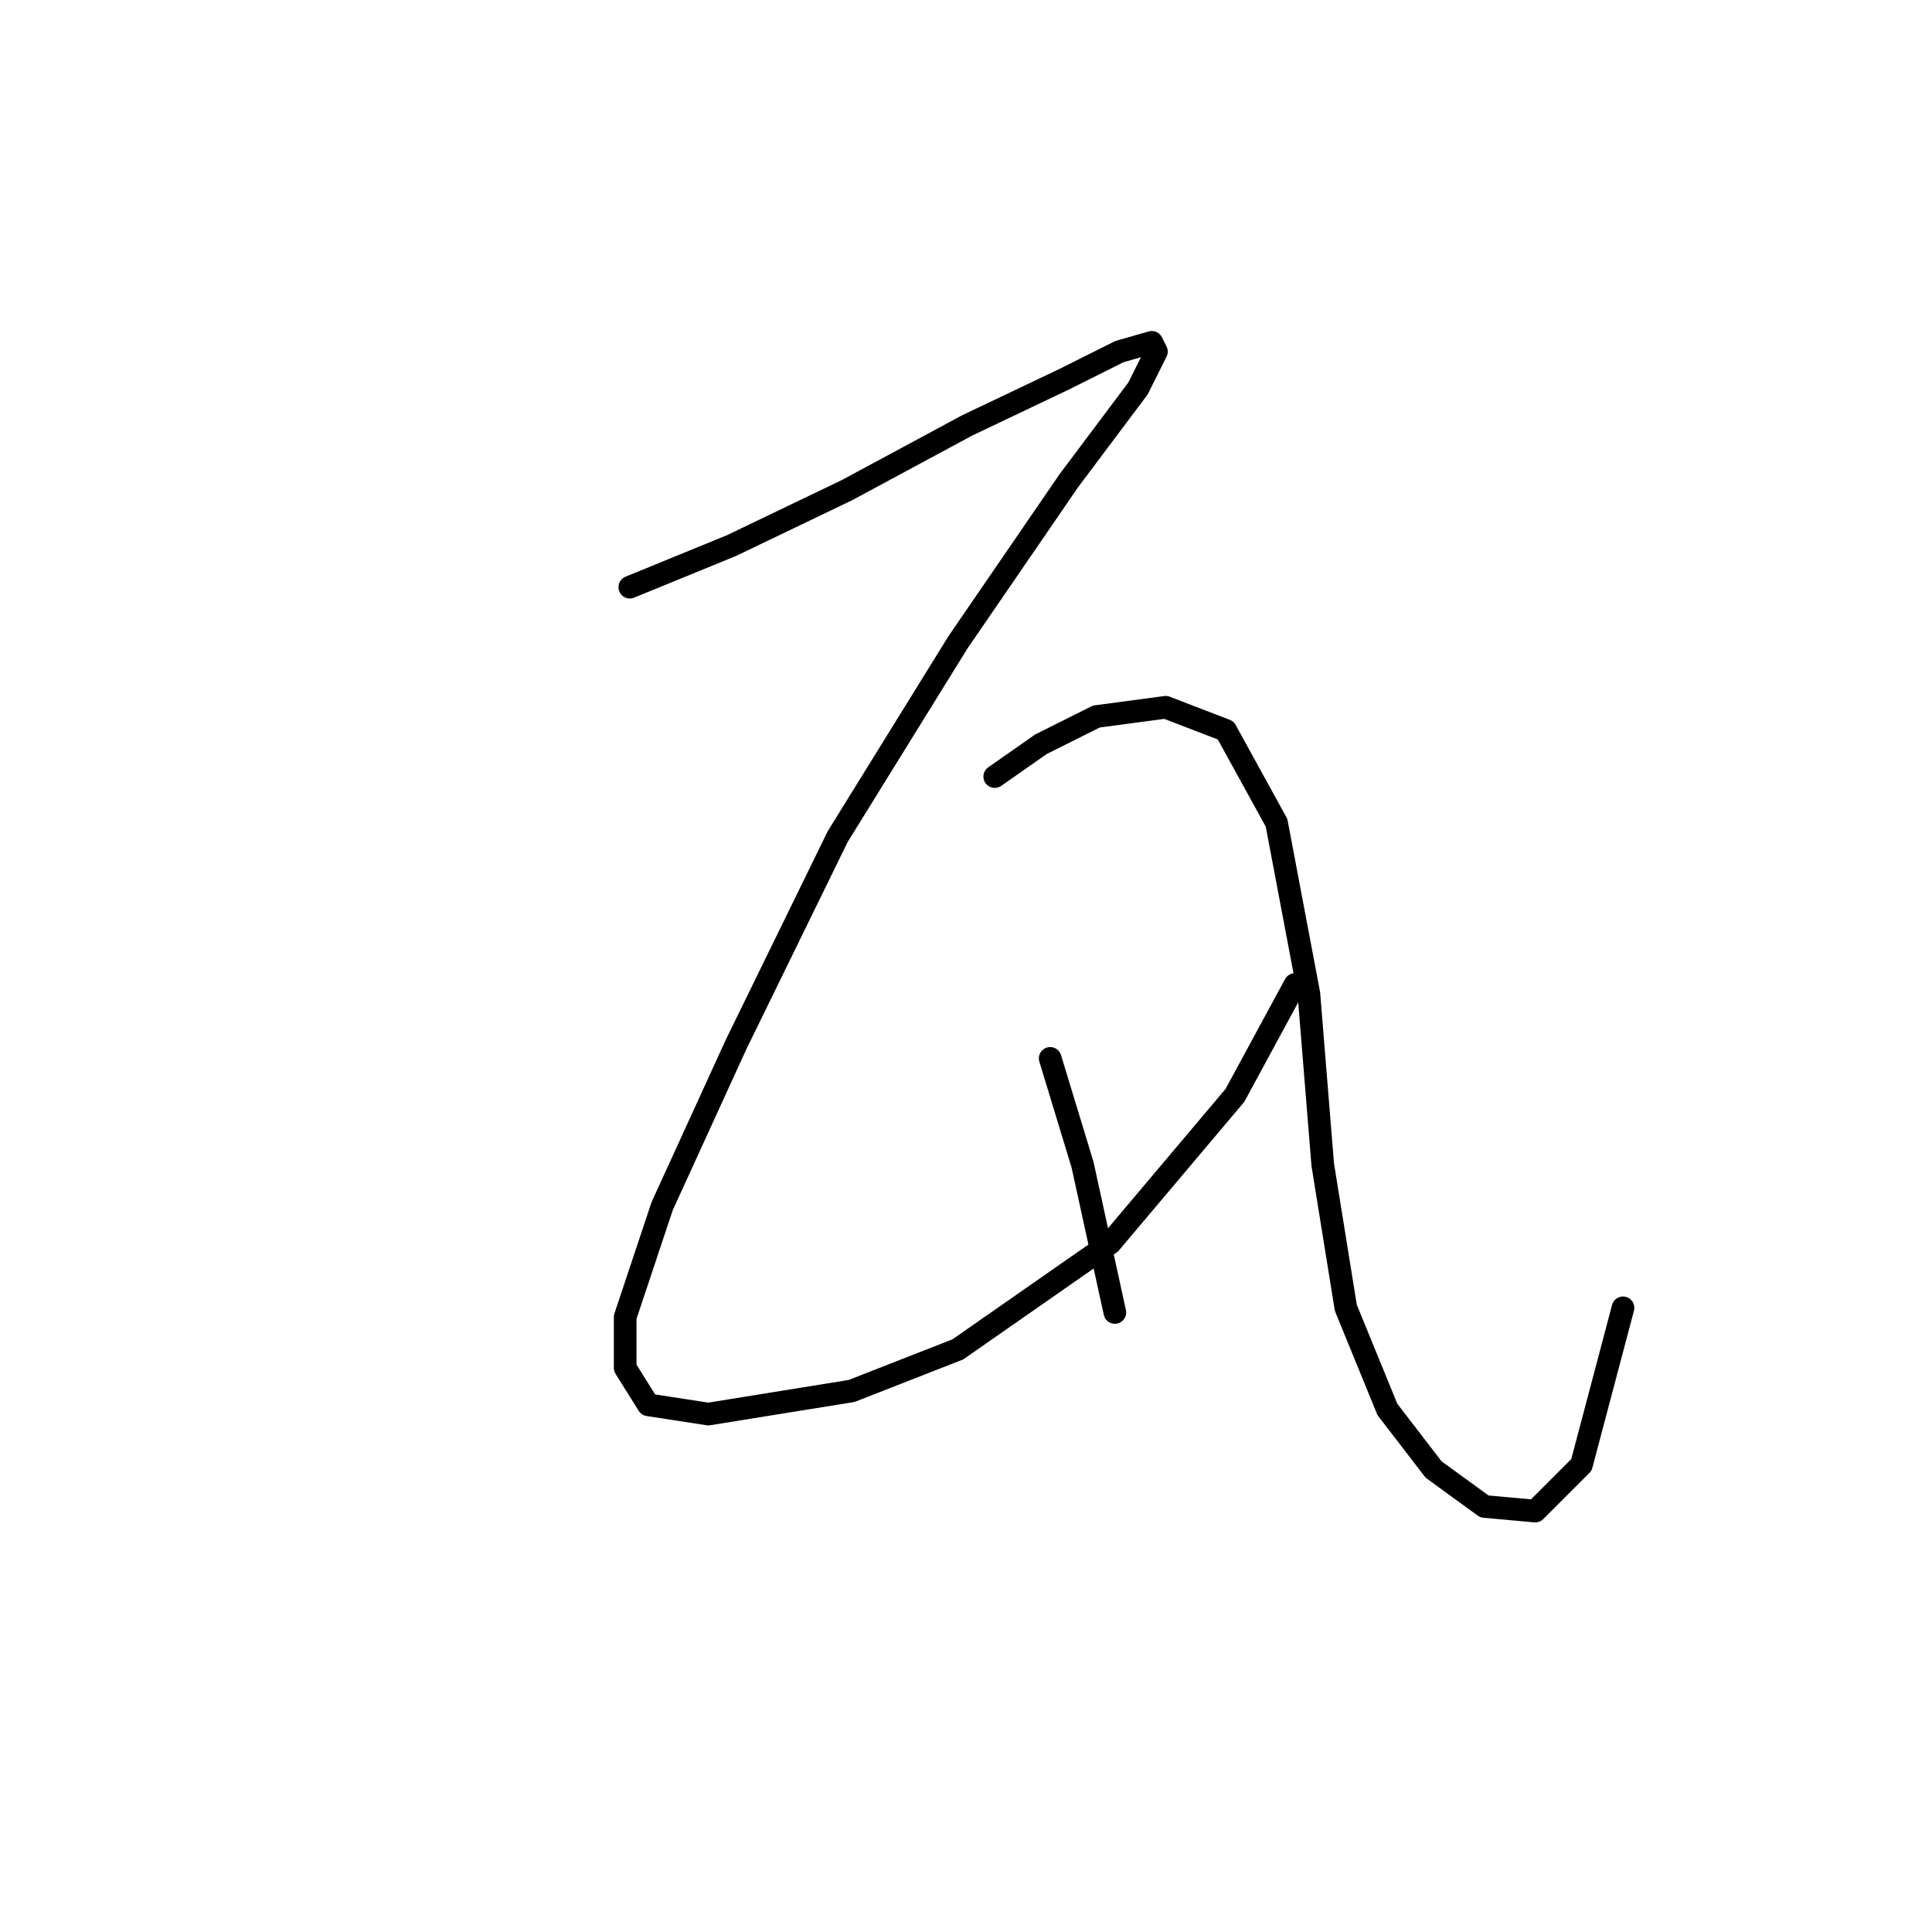 <?xml version="1.0" standalone="no"?>
    <svg width="256" height="256" xmlns="http://www.w3.org/2000/svg" version="1.1">
    <polyline stroke="black" stroke-width="3" stroke-linecap="round" fill="transparent" stroke-linejoin="round" points="83.452 77.804 96.919 72.295 112.222 64.95 128.137 56.38 140.991 50.259 148.336 46.586 152.621 45.362 153.233 46.586 150.785 51.483 141.603 63.726 126.912 85.149 110.997 110.858 97.531 138.403 87.737 159.827 82.84 174.518 82.84 181.251 85.901 186.148 93.858 187.372 112.834 184.312 126.912 178.803 147.112 164.724 163.639 145.137 171.597 130.446 171.597 130.446 " />
        <polyline stroke="black" stroke-width="3" stroke-linecap="round" fill="transparent" stroke-linejoin="round" points="131.809 102.901 137.93 98.616 145.276 94.943 154.457 93.719 162.415 96.78 169.148 109.022 173.433 131.67 175.269 154.318 178.33 173.294 183.839 186.76 189.96 194.718 196.693 199.615 203.427 200.227 209.548 194.106 215.057 173.294 215.057 173.294 " />
        <polyline stroke="black" stroke-width="3" stroke-linecap="round" fill="transparent" stroke-linejoin="round" points="139.155 140.24 143.439 154.318 147.724 173.906 147.724 173.906 " />
        </svg>
